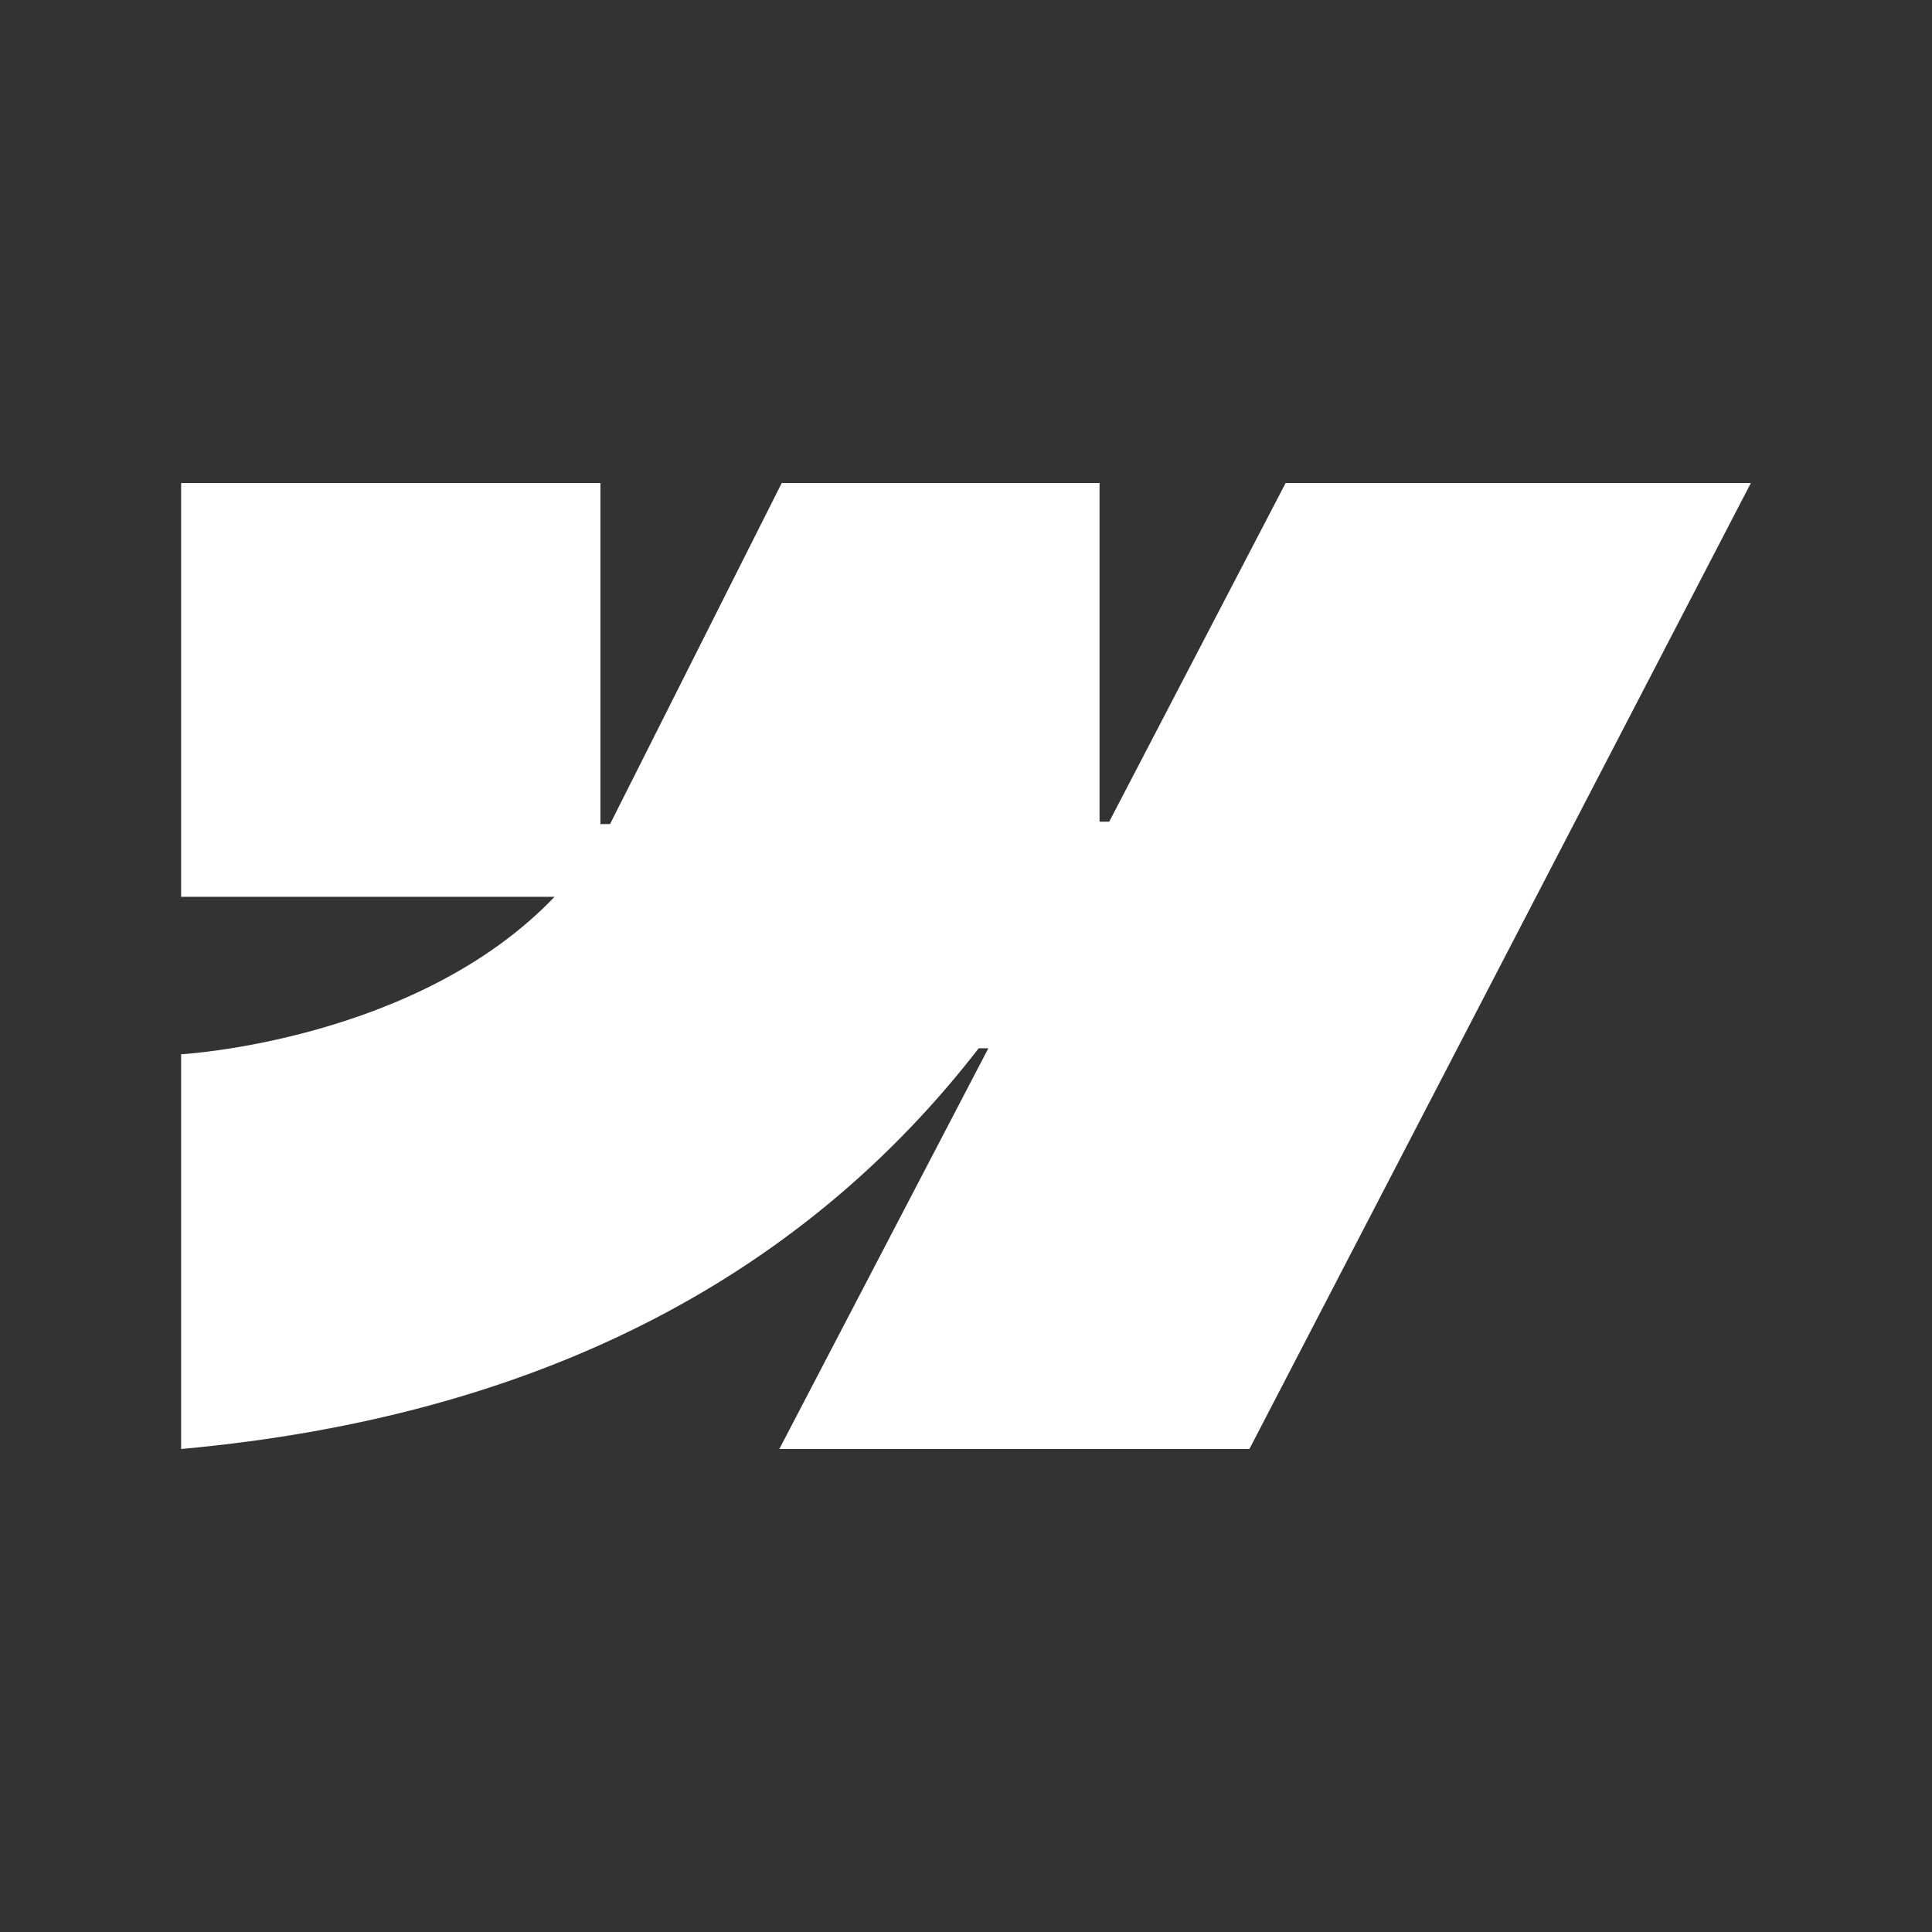 <svg width="32" height="32" viewBox="0 0 32 32" fill="none" xmlns="http://www.w3.org/2000/svg">
<rect x="0" y="0" width="32" height="32" fill="#333333" stroke="none"/>
<path fill-rule="evenodd" clip-rule="evenodd" d="M29 8L20.694 24H12.908L16.37 17.363H16.21C13.368 21.037 9.085 23.447 3 24V17.462C3 17.462 6.903 17.244 9.185 14.854H3V8H9.945V13.649H10.105L12.948 8H18.212V13.61H18.372L21.294 8H29Z" fill="white"/>
</svg>
